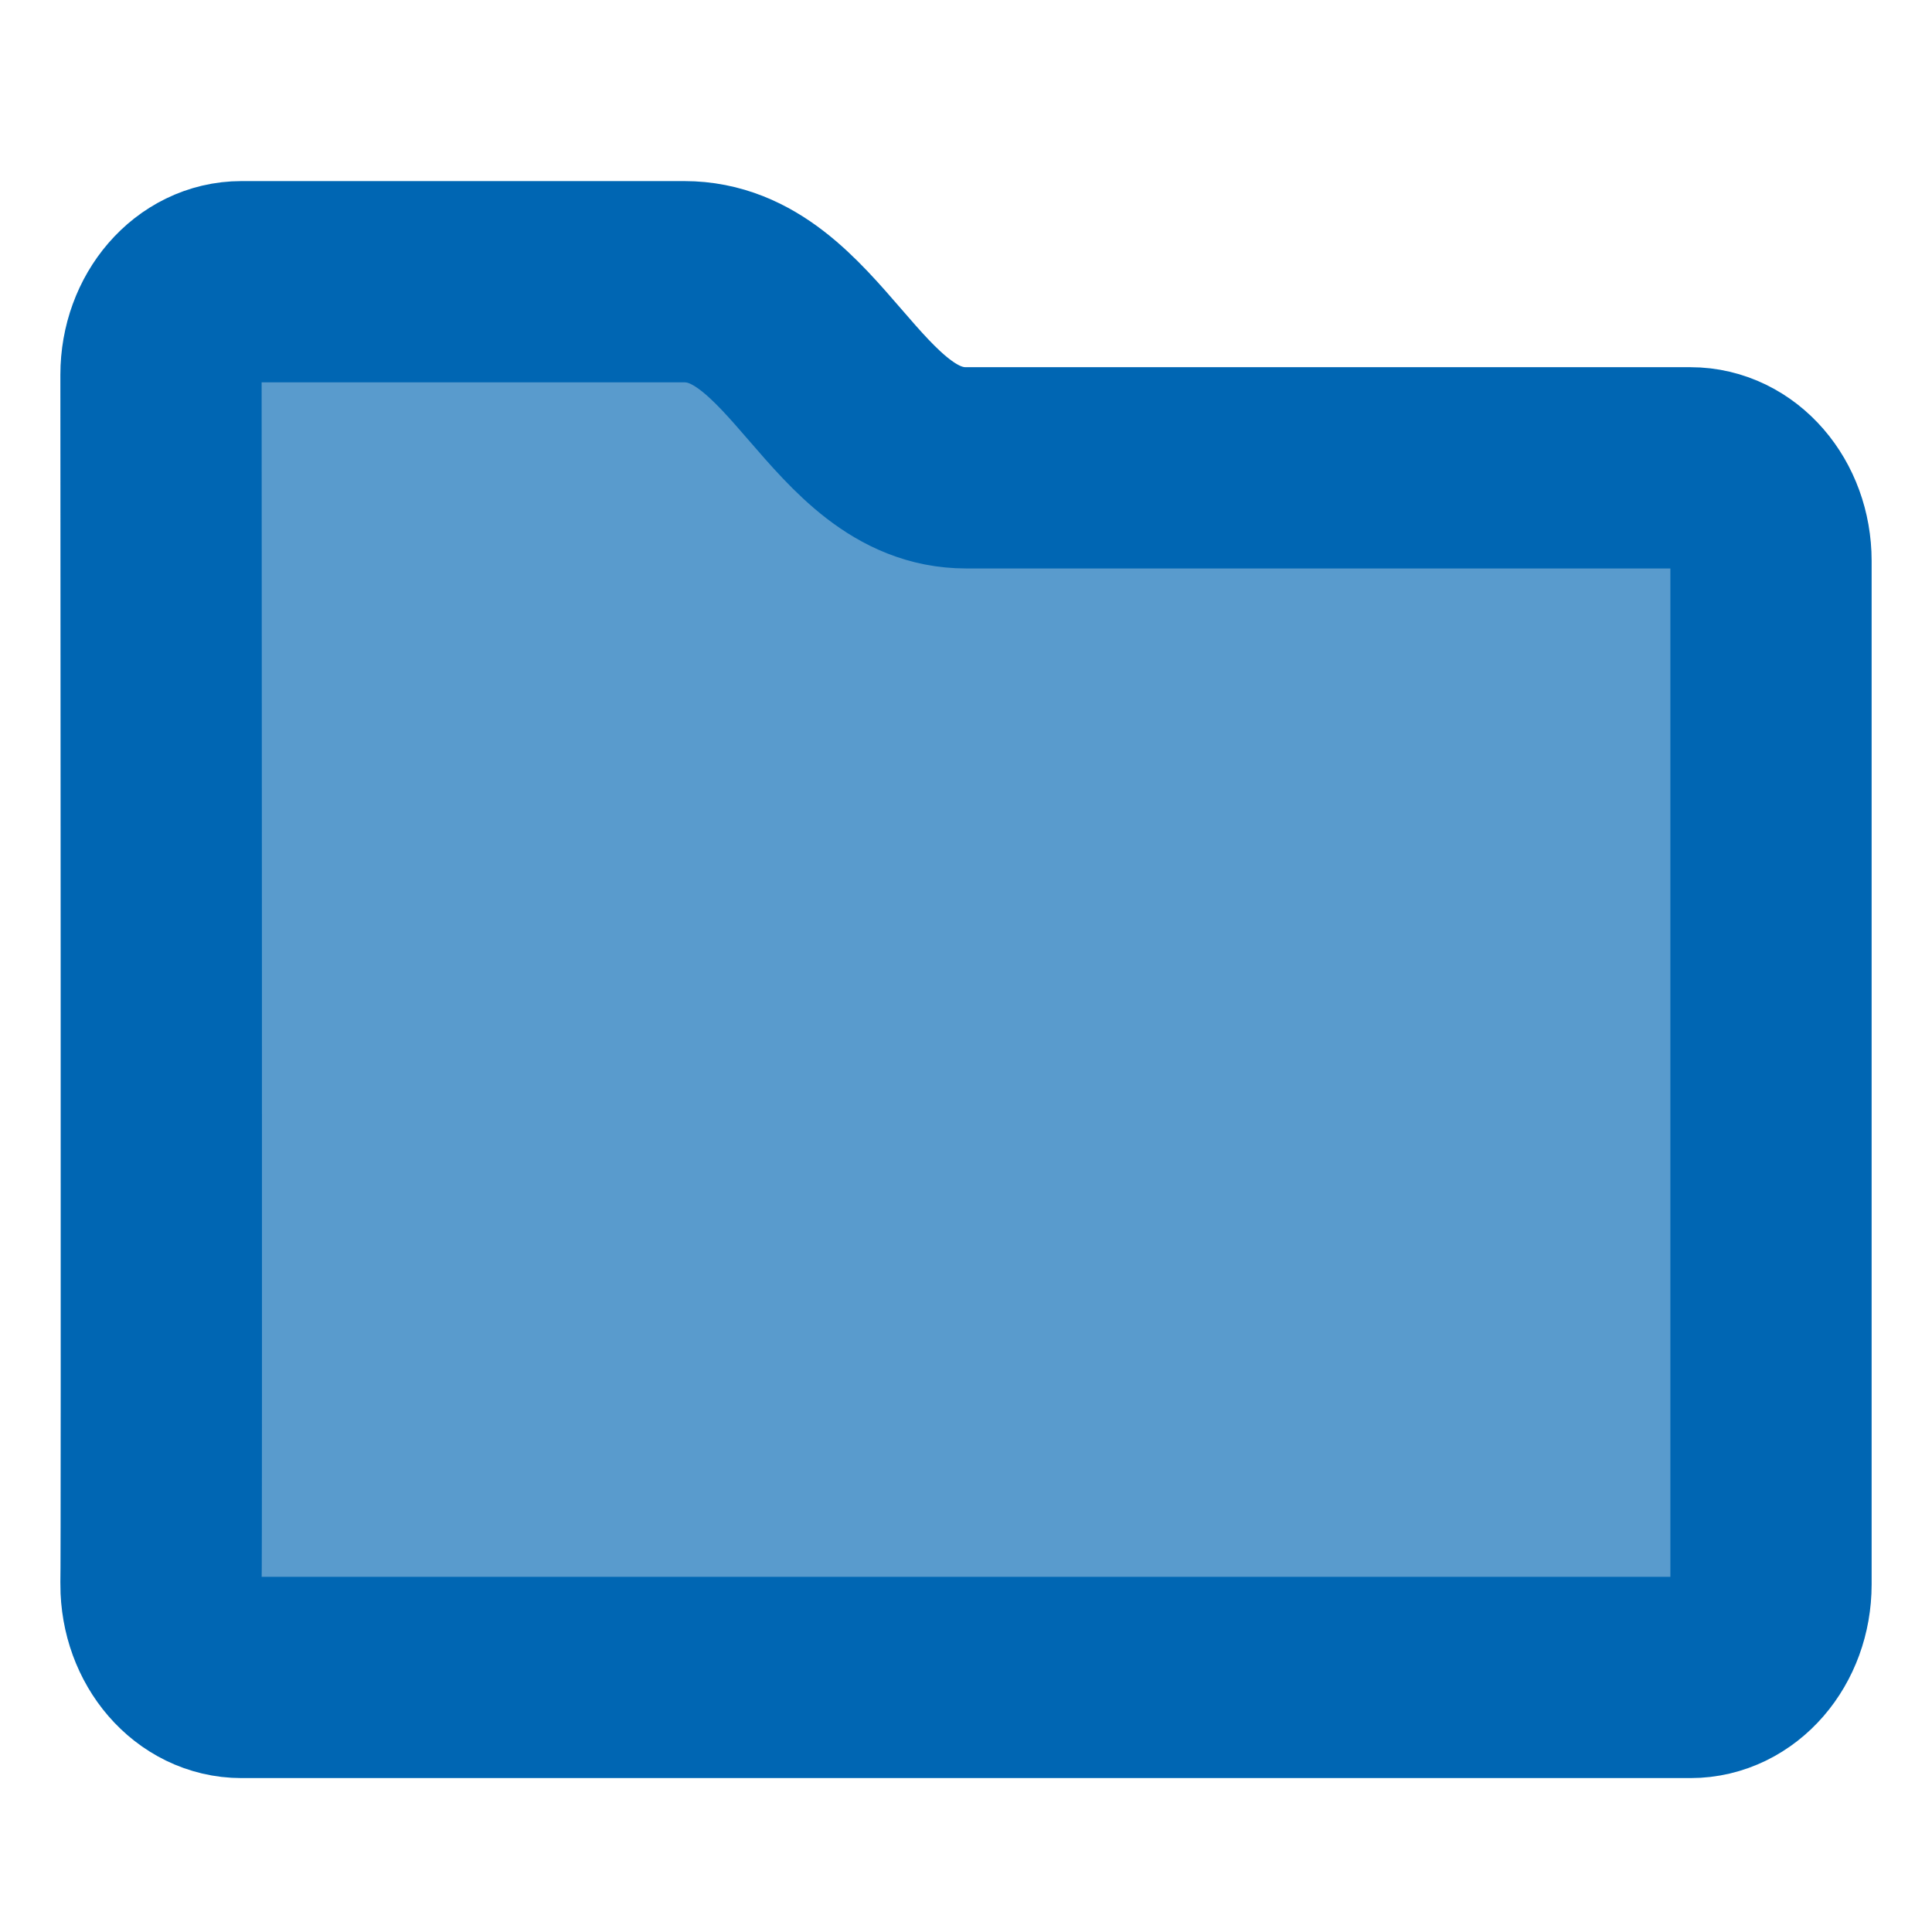 <?xml version="1.0" encoding="UTF-8" standalone="no"?>
<svg
   xmlns:dc="http://purl.org/dc/elements/1.1/"
   xmlns:cc="http://creativecommons.org/ns#"
   xmlns:rdf="http://www.w3.org/1999/02/22-rdf-syntax-ns#"
   xmlns:svg="http://www.w3.org/2000/svg"
   xmlns="http://www.w3.org/2000/svg"
   xmlns:sodipodi="http://sodipodi.sourceforge.net/DTD/sodipodi-0.dtd"
   xmlns:inkscape="http://www.inkscape.org/namespaces/inkscape"
   width="48"
   height="48"
   version="1"
   id="svg14"
   sodipodi:docname="opendir.svg"
   inkscape:version="1.0.2 (e86c870879, 2021-01-15)">
  <defs
     id="defs18" />
  <sodipodi:namedview
     pagecolor="#ffffff"
     bordercolor="#666666"
     borderopacity="1"
     objecttolerance="10"
     gridtolerance="10"
     guidetolerance="10"
     inkscape:pageopacity="0"
     inkscape:pageshadow="2"
     inkscape:window-width="1920"
     inkscape:window-height="1015"
     id="namedview16"
     showgrid="false"
     inkscape:zoom="12.359638"
     inkscape:cx="36.192728"
     inkscape:cy="25.305364"
     inkscape:window-x="1366"
     inkscape:window-y="37"
     inkscape:window-maximized="1"
     inkscape:current-layer="svg14"
     inkscape:document-rotation="0" />
  <path
     style="fill:#0066b3;fill-opacity:0.65;stroke:#0066b3;stroke-width:5;stroke-opacity:1;stroke-miterlimit:4;stroke-dasharray:none;opacity:1"
     d="M 4,9.311 C 4,8.03 4.892,6.999 6,6.999 h 11 c 3,0 4,4.624 7,4.624 h 18 c 1.108,0 2,1.031 2,2.312 v 25.429 c 0,1.281 -0.892,2.312 -2,2.312 H 6 c -1.108,0 -2,-1.031 -2,-2.312 C 4.02,38.887 4,9.667 4,9.311"
     id="path4"
     sodipodi:nodetypes="csssssssscc" />
</svg>
